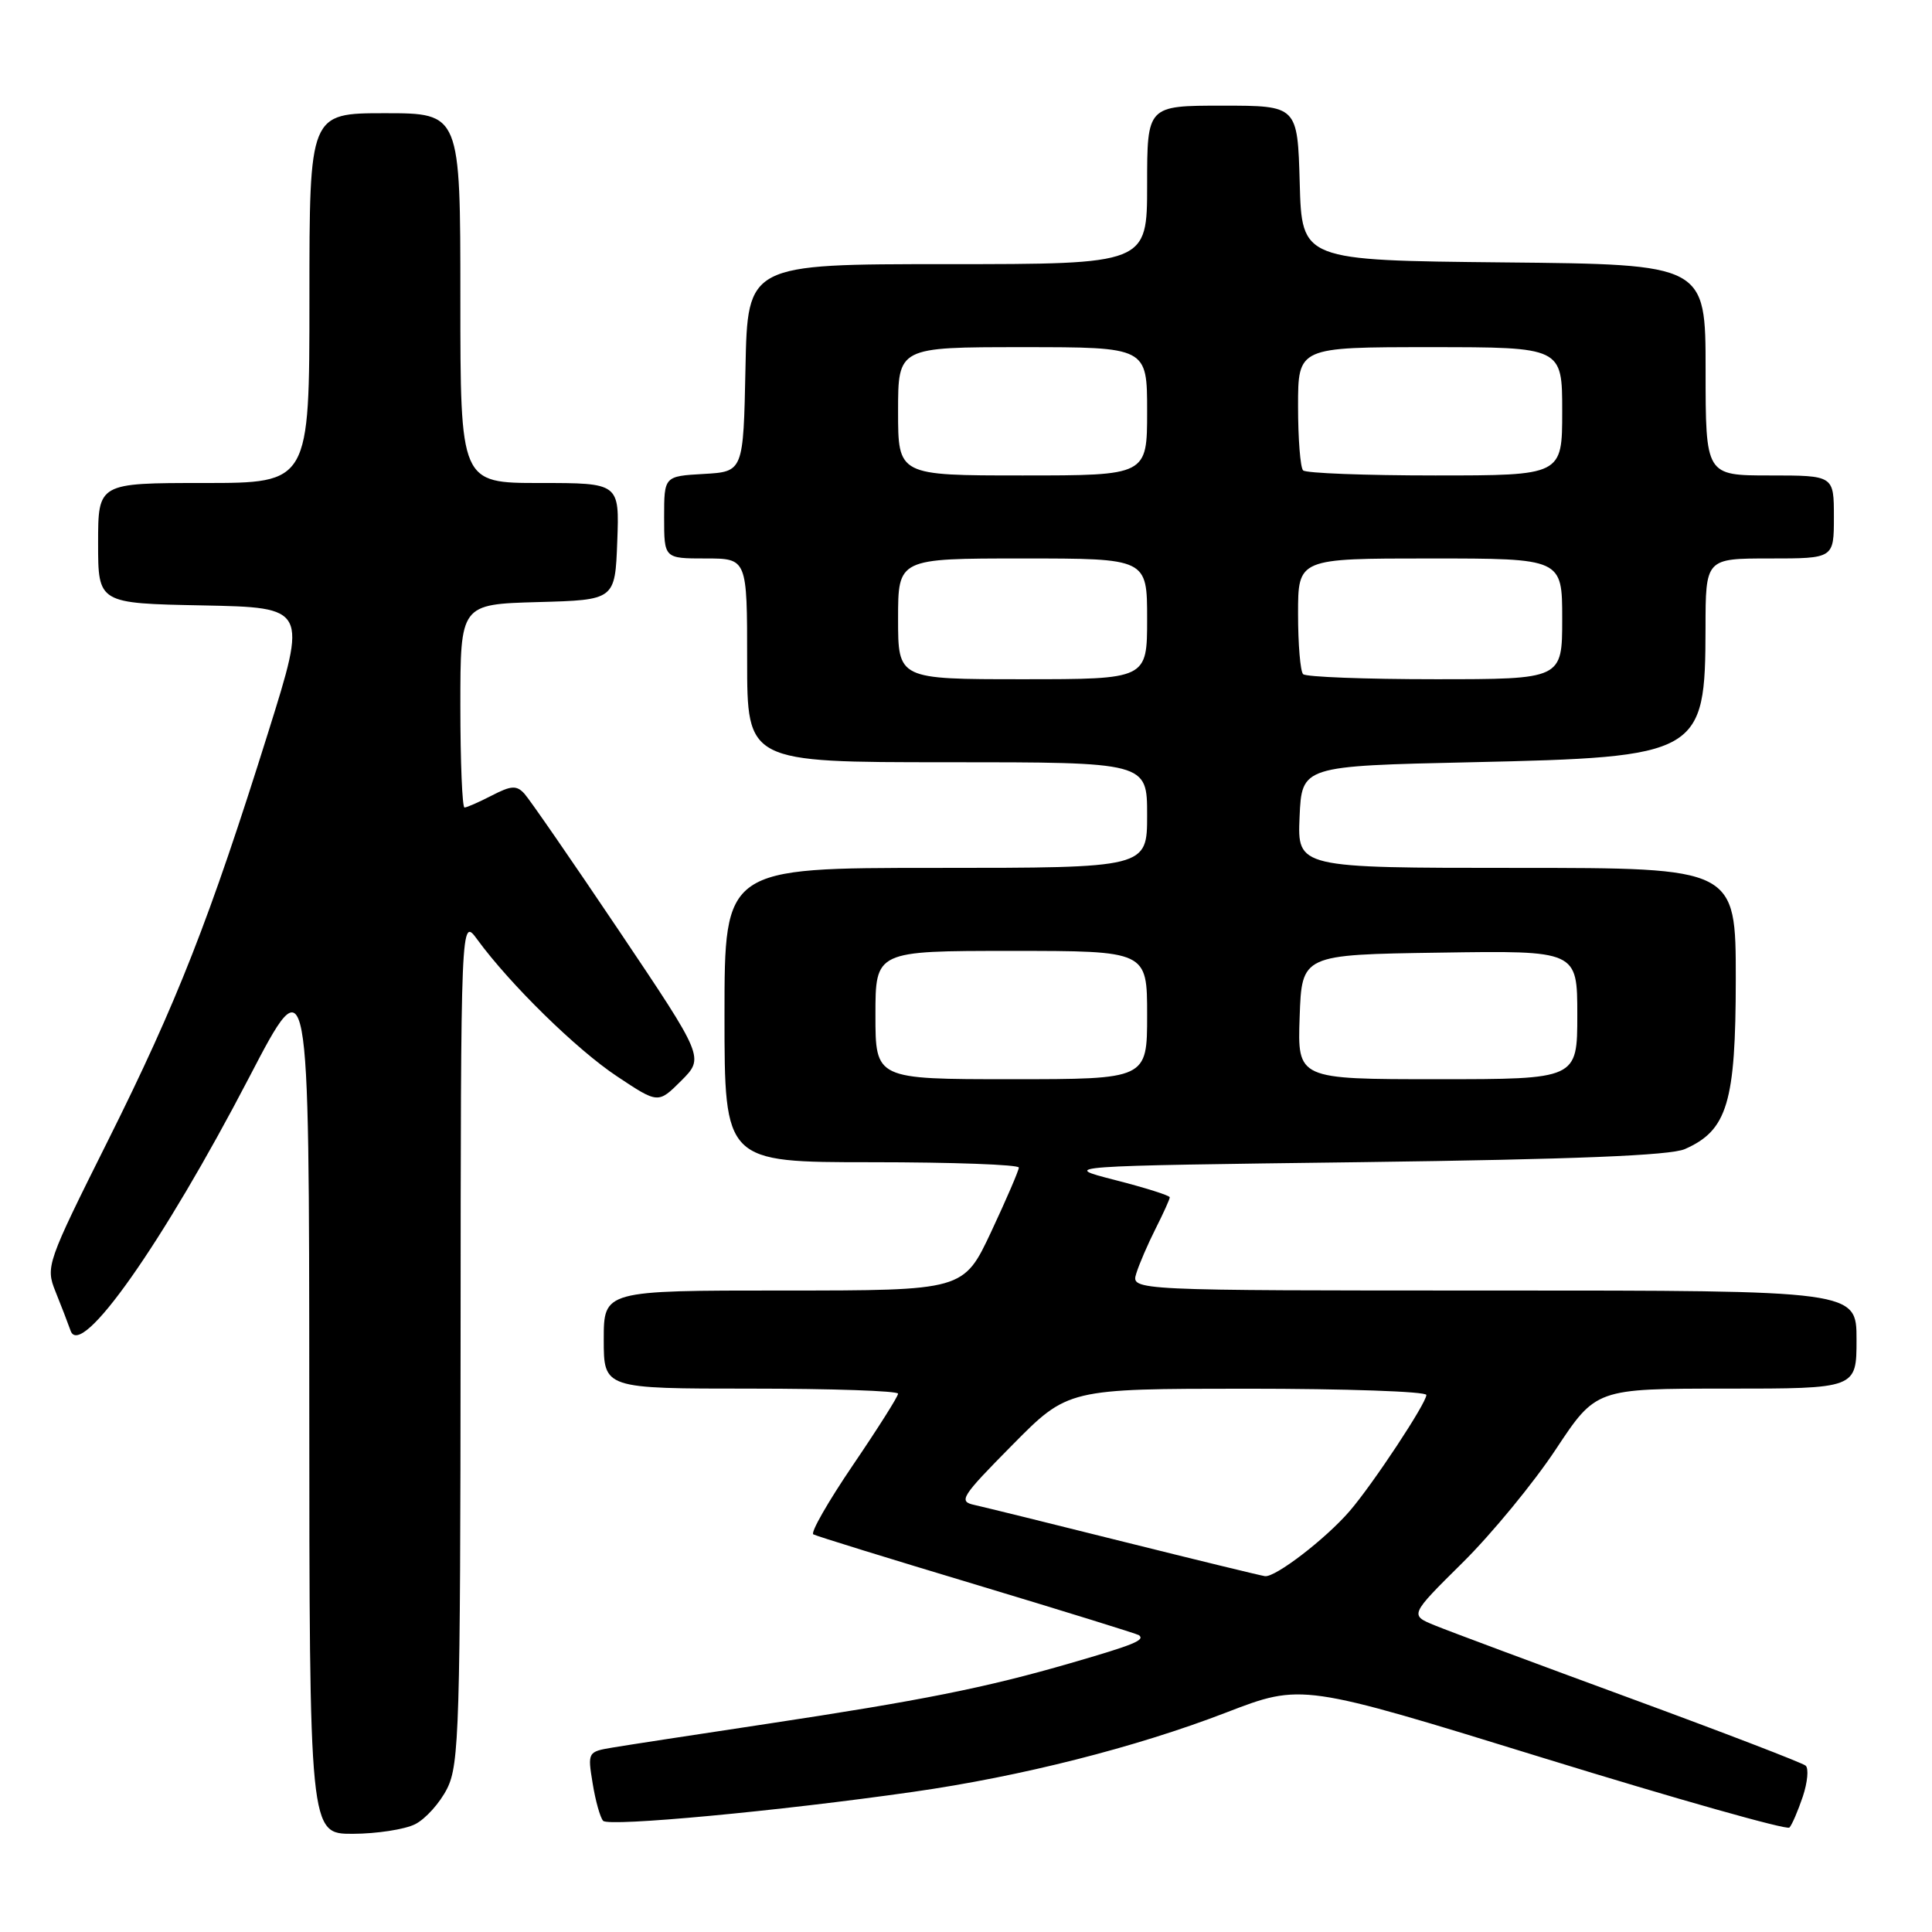 <?xml version="1.0" encoding="UTF-8" standalone="no"?>
<!DOCTYPE svg PUBLIC "-//W3C//DTD SVG 1.1//EN" "http://www.w3.org/Graphics/SVG/1.1/DTD/svg11.dtd" >
<svg xmlns="http://www.w3.org/2000/svg" xmlns:xlink="http://www.w3.org/1999/xlink" version="1.1" viewBox="0 0 256 256">
 <g >
 <path fill="currentColor"
d=" M 55.00 241.72 C 56.38 241.03 58.29 238.90 59.25 236.99 C 60.85 233.79 61.00 228.78 61.03 177.50 C 61.06 121.50 61.06 121.50 63.25 124.50 C 67.58 130.42 76.42 139.09 81.77 142.63 C 87.21 146.25 87.21 146.25 90.27 143.20 C 93.32 140.14 93.32 140.14 82.02 123.32 C 75.80 114.07 70.16 105.90 69.48 105.16 C 68.45 104.04 67.74 104.08 65.17 105.41 C 63.48 106.28 61.85 107.00 61.55 107.00 C 61.25 107.00 61.00 100.94 61.00 93.53 C 61.00 80.07 61.00 80.07 71.25 79.78 C 81.50 79.50 81.50 79.50 81.79 71.75 C 82.08 64.00 82.08 64.00 71.54 64.00 C 61.00 64.00 61.00 64.00 61.00 39.50 C 61.00 15.00 61.00 15.00 51.00 15.00 C 41.00 15.00 41.00 15.00 41.00 39.50 C 41.00 64.00 41.00 64.00 27.00 64.00 C 13.00 64.00 13.00 64.00 13.00 71.97 C 13.00 79.95 13.00 79.95 26.86 80.22 C 40.72 80.50 40.72 80.50 35.55 97.00 C 27.78 121.80 23.45 132.83 14.31 151.13 C 6.19 167.38 6.03 167.84 7.35 171.13 C 8.10 172.98 9.00 175.33 9.36 176.34 C 10.71 180.17 21.56 164.76 33.03 142.73 C 40.96 127.50 40.96 127.50 40.98 185.25 C 41.00 243.00 41.00 243.00 46.75 242.99 C 49.91 242.98 53.62 242.41 55.00 241.72 Z  M 238.88 238.06 C 239.51 236.17 239.68 234.33 239.26 233.96 C 238.84 233.59 228.38 229.57 216.00 225.02 C 203.62 220.47 191.99 216.14 190.14 215.38 C 186.78 214.01 186.78 214.01 193.80 207.06 C 197.66 203.24 203.22 196.48 206.15 192.05 C 211.48 184.00 211.48 184.00 228.74 184.00 C 246.00 184.00 246.00 184.00 246.00 177.50 C 246.00 171.00 246.00 171.00 197.93 171.00 C 149.87 171.00 149.87 171.00 150.56 168.75 C 150.94 167.51 152.10 164.83 153.13 162.79 C 154.16 160.75 155.00 158.89 155.00 158.65 C 155.00 158.41 151.74 157.38 147.75 156.36 C 140.50 154.50 140.50 154.50 180.50 153.99 C 208.60 153.62 221.32 153.11 223.25 152.26 C 228.89 149.78 229.99 146.10 230.00 129.75 C 230.00 115.00 230.00 115.00 200.95 115.00 C 171.91 115.00 171.91 115.00 172.20 108.25 C 172.50 101.50 172.50 101.50 195.00 101.00 C 225.33 100.33 225.96 99.97 225.99 83.25 C 226.00 74.00 226.00 74.00 234.50 74.00 C 243.00 74.00 243.00 74.00 243.00 68.50 C 243.00 63.00 243.00 63.00 234.50 63.00 C 226.00 63.00 226.00 63.00 226.00 49.02 C 226.00 35.03 226.00 35.03 199.25 34.77 C 172.50 34.50 172.50 34.50 172.22 24.25 C 171.93 14.00 171.93 14.00 161.97 14.00 C 152.00 14.00 152.00 14.00 152.00 24.50 C 152.00 35.00 152.00 35.00 125.53 35.00 C 99.06 35.00 99.06 35.00 98.78 48.75 C 98.50 62.50 98.50 62.50 93.25 62.80 C 88.00 63.10 88.00 63.10 88.00 68.55 C 88.00 74.00 88.00 74.00 93.50 74.00 C 99.00 74.00 99.00 74.00 99.00 87.50 C 99.00 101.00 99.00 101.00 125.50 101.00 C 152.00 101.00 152.00 101.00 152.00 108.00 C 152.00 115.00 152.00 115.00 124.00 115.00 C 96.00 115.00 96.00 115.00 96.00 134.50 C 96.00 154.00 96.00 154.00 115.50 154.00 C 126.22 154.00 135.00 154.32 135.00 154.71 C 135.00 155.09 133.35 158.92 131.34 163.21 C 127.68 171.00 127.68 171.00 103.84 171.00 C 80.00 171.00 80.00 171.00 80.00 177.50 C 80.00 184.00 80.00 184.00 99.50 184.00 C 110.22 184.00 119.00 184.30 119.00 184.67 C 119.00 185.04 116.31 189.29 113.02 194.13 C 109.74 198.96 107.37 203.09 107.77 203.31 C 108.17 203.54 117.95 206.56 129.50 210.03 C 141.05 213.51 150.69 216.50 150.92 216.67 C 151.75 217.33 150.29 217.93 141.83 220.38 C 130.55 223.65 122.15 225.32 101.50 228.44 C 92.15 229.85 83.00 231.25 81.17 231.56 C 77.88 232.11 77.85 232.17 78.53 236.31 C 78.90 238.61 79.53 240.85 79.92 241.27 C 80.68 242.08 103.18 239.98 121.00 237.43 C 135.30 235.39 150.52 231.53 162.50 226.91 C 172.50 223.06 172.50 223.06 204.50 232.94 C 222.10 238.37 236.78 242.52 237.11 242.16 C 237.45 241.80 238.24 239.95 238.88 238.06 Z  M 149.00 204.32 C 139.38 201.91 130.44 199.71 129.14 199.42 C 126.96 198.95 127.31 198.38 134.14 191.47 C 141.50 184.02 141.50 184.02 165.25 184.01 C 178.31 184.01 189.00 184.38 189.00 184.84 C 189.00 185.93 181.91 196.66 178.84 200.22 C 175.67 203.90 168.98 209.04 167.61 208.85 C 167.00 208.76 158.62 206.72 149.00 204.32 Z  M 116.00 134.50 C 116.00 126.00 116.00 126.00 134.00 126.00 C 152.00 126.00 152.00 126.00 152.00 134.50 C 152.00 143.00 152.00 143.00 134.00 143.00 C 116.00 143.00 116.00 143.00 116.00 134.50 Z  M 172.21 134.75 C 172.50 126.50 172.50 126.50 190.75 126.23 C 209.00 125.95 209.00 125.95 209.00 134.48 C 209.00 143.00 209.00 143.00 190.46 143.00 C 171.92 143.00 171.92 143.00 172.21 134.75 Z  M 119.00 82.00 C 119.00 74.00 119.00 74.00 135.50 74.00 C 152.00 74.00 152.00 74.00 152.00 82.00 C 152.00 90.00 152.00 90.00 135.50 90.00 C 119.00 90.00 119.00 90.00 119.00 82.00 Z  M 172.67 89.33 C 172.30 88.97 172.00 85.37 172.00 81.33 C 172.00 74.00 172.00 74.00 189.50 74.00 C 207.00 74.00 207.00 74.00 207.00 82.00 C 207.00 90.00 207.00 90.00 190.17 90.00 C 180.91 90.00 173.03 89.70 172.67 89.33 Z  M 119.00 54.50 C 119.00 46.00 119.00 46.00 135.50 46.00 C 152.00 46.00 152.00 46.00 152.00 54.50 C 152.00 63.00 152.00 63.00 135.50 63.00 C 119.00 63.00 119.00 63.00 119.00 54.50 Z  M 172.67 62.33 C 172.30 61.97 172.00 58.14 172.00 53.83 C 172.00 46.00 172.00 46.00 189.50 46.00 C 207.00 46.00 207.00 46.00 207.00 54.50 C 207.00 63.00 207.00 63.00 190.17 63.00 C 180.91 63.00 173.03 62.70 172.67 62.33 Z "/>
</g>
</svg>
